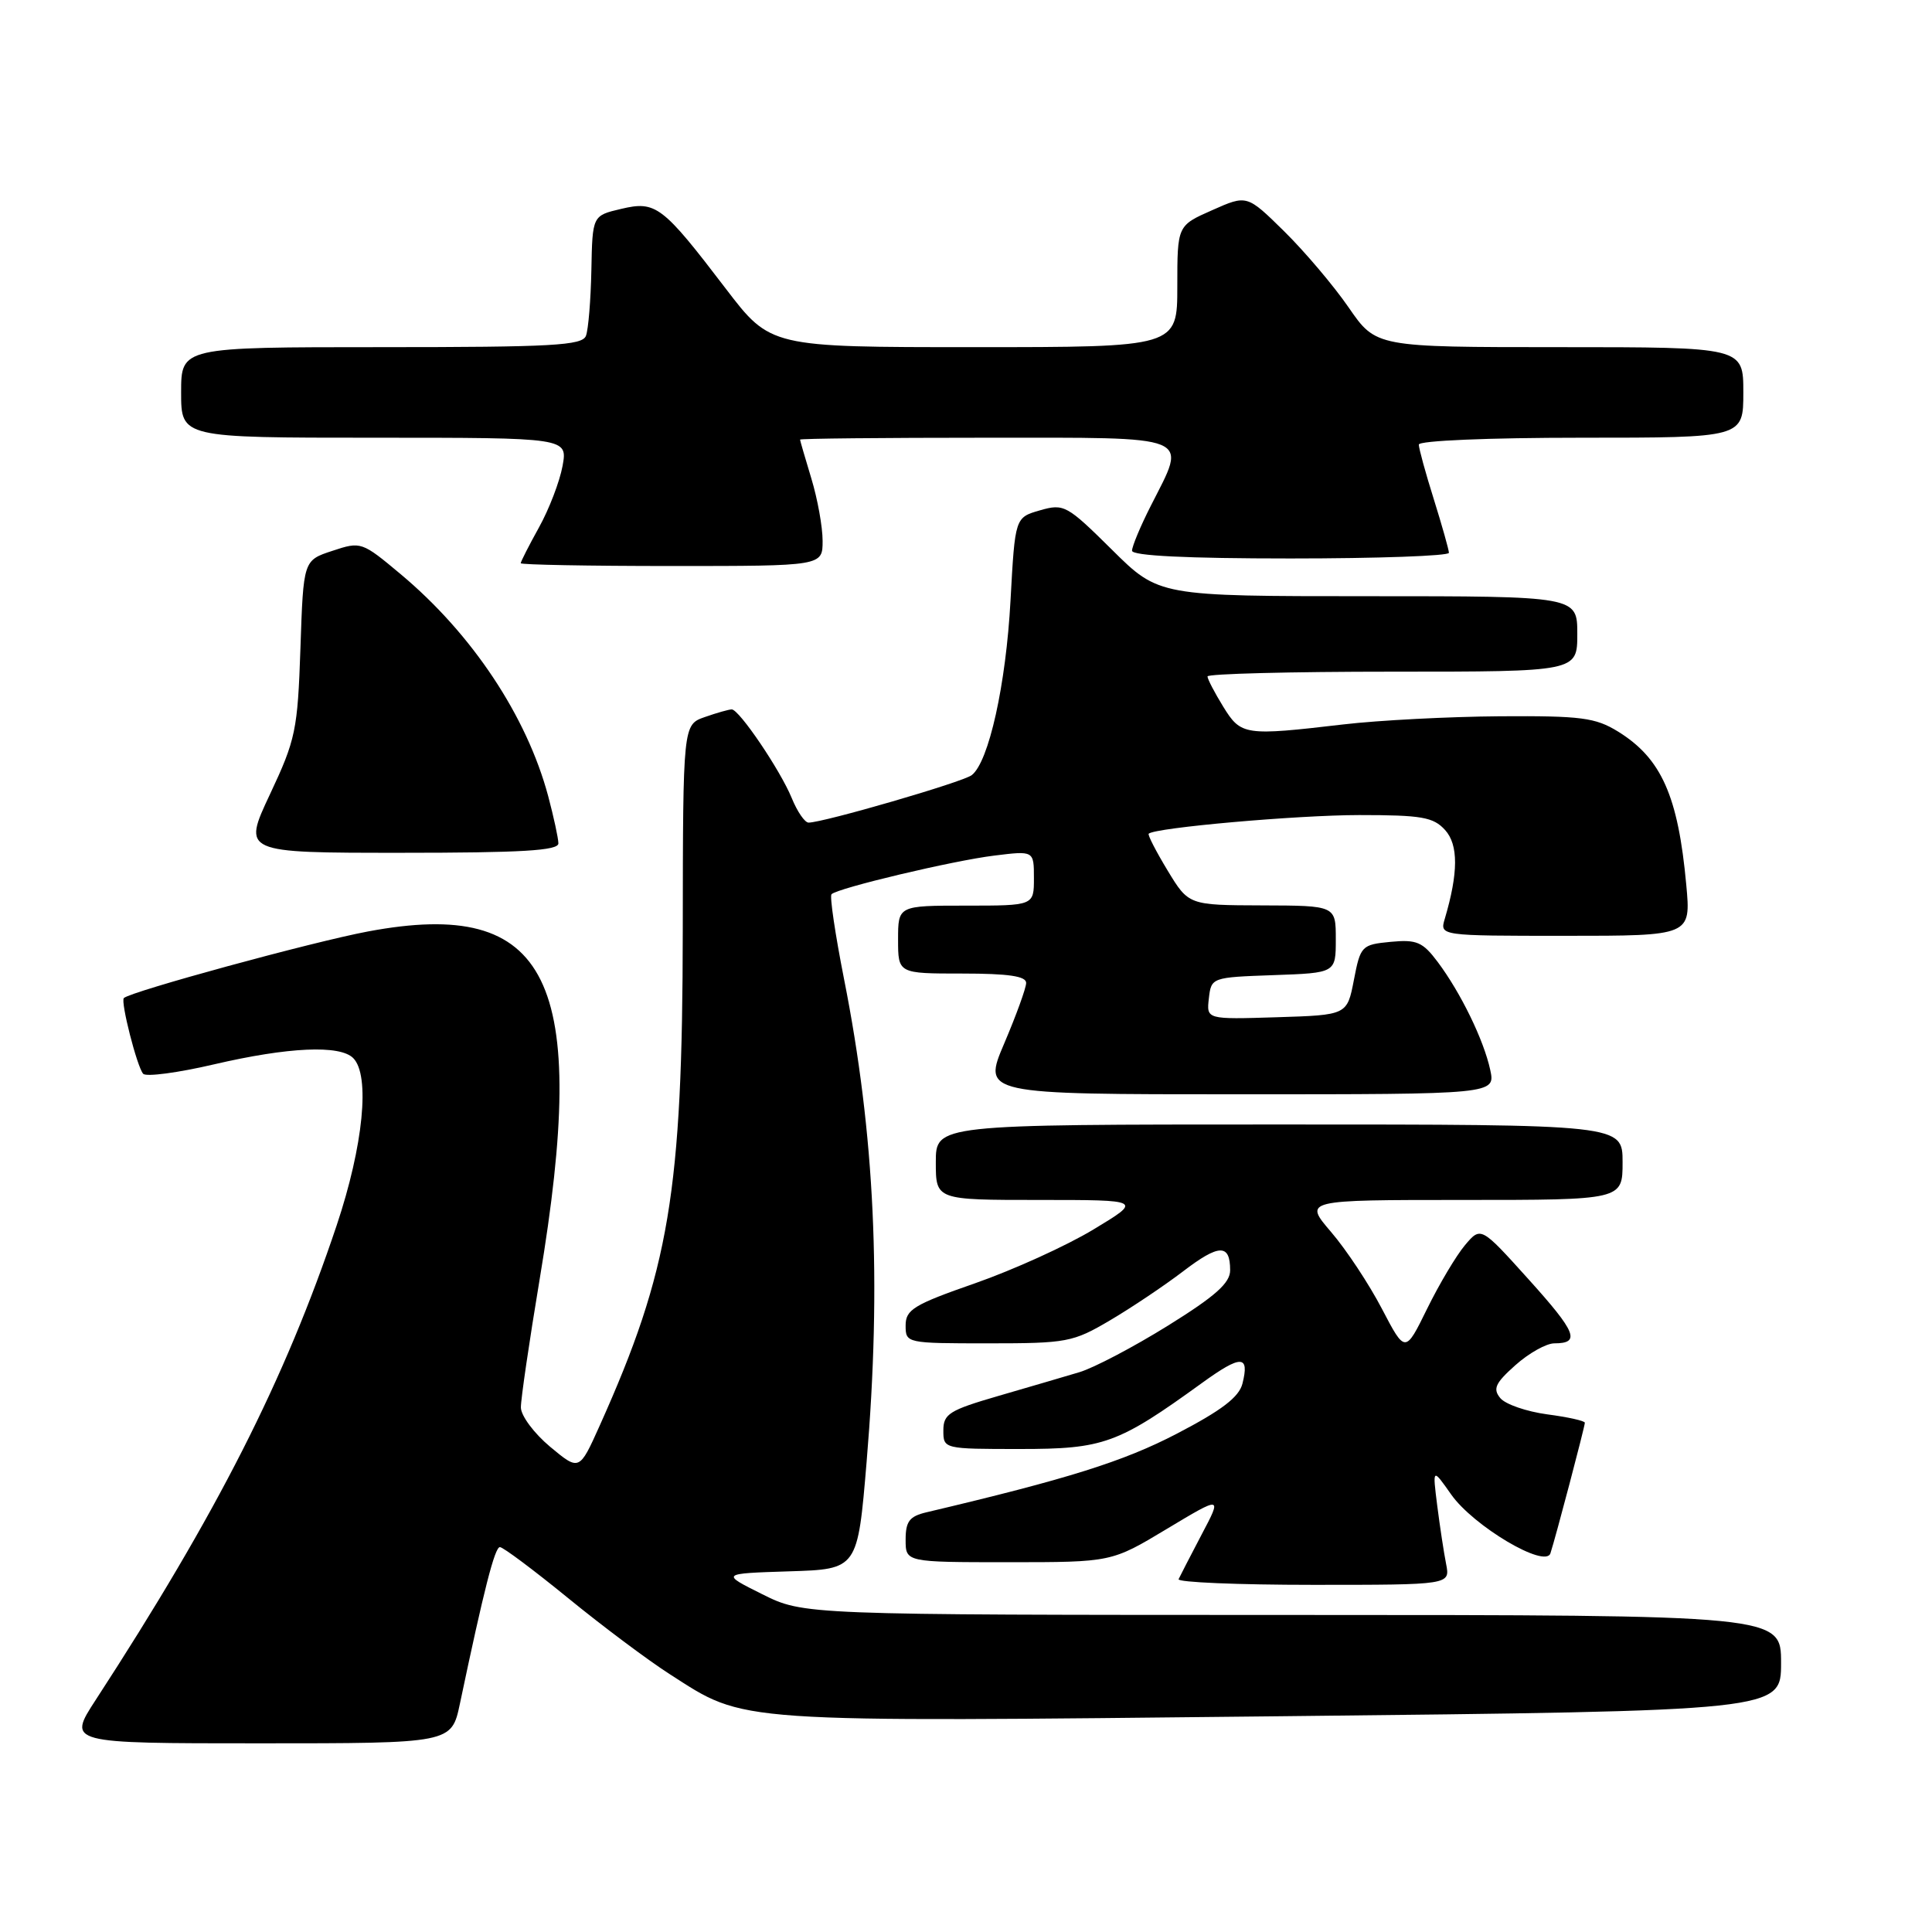 <?xml version="1.0" encoding="UTF-8" standalone="no"?>
<!DOCTYPE svg PUBLIC "-//W3C//DTD SVG 1.1//EN" "http://www.w3.org/Graphics/SVG/1.1/DTD/svg11.dtd" >
<svg xmlns="http://www.w3.org/2000/svg" xmlns:xlink="http://www.w3.org/1999/xlink" version="1.1" viewBox="0 0 256 256">
 <g >
 <path fill="currentColor"
d=" M 60.94 225.75 C 64.13 210.59 65.56 205.00 66.24 205.00 C 66.66 205.00 70.72 208.04 75.27 211.75 C 79.81 215.46 85.88 220.00 88.75 221.84 C 98.90 228.35 96.50 228.19 169.75 227.41 C 236.00 226.70 236.00 226.70 236.00 220.35 C 236.00 214.00 236.00 214.00 171.25 213.99 C 106.50 213.98 106.50 213.98 101.00 211.24 C 95.50 208.50 95.50 208.50 104.57 208.21 C 113.64 207.93 113.64 207.93 114.83 193.71 C 116.83 169.90 115.92 150.32 111.84 129.73 C 110.67 123.80 109.92 118.75 110.18 118.49 C 111.00 117.67 126.32 114.03 131.75 113.37 C 137.00 112.72 137.00 112.72 137.00 116.36 C 137.00 120.00 137.00 120.00 128.00 120.00 C 119.00 120.00 119.00 120.00 119.00 124.50 C 119.00 129.00 119.00 129.00 127.50 129.00 C 133.65 129.00 135.99 129.35 135.97 130.25 C 135.96 130.94 134.65 134.54 133.07 138.25 C 130.19 145.00 130.19 145.00 164.17 145.00 C 198.16 145.00 198.16 145.00 197.46 141.75 C 196.60 137.80 193.57 131.56 190.50 127.46 C 188.51 124.81 187.72 124.47 184.26 124.80 C 180.42 125.17 180.27 125.33 179.40 129.84 C 178.50 134.50 178.50 134.50 169.18 134.79 C 159.86 135.08 159.86 135.08 160.18 132.29 C 160.50 129.52 160.55 129.50 168.75 129.21 C 177.00 128.92 177.00 128.92 177.00 124.46 C 177.00 120.00 177.00 120.00 167.25 119.97 C 157.50 119.94 157.50 119.94 154.71 115.34 C 153.18 112.81 152.05 110.62 152.21 110.47 C 153.06 109.67 171.80 108.01 180.10 108.00 C 188.39 108.00 189.93 108.27 191.48 109.98 C 193.26 111.94 193.24 115.67 191.44 121.75 C 190.77 124.00 190.77 124.00 207.41 124.00 C 224.06 124.00 224.06 124.00 223.44 117.25 C 222.36 105.47 220.15 100.49 214.39 96.93 C 211.40 95.09 209.53 94.84 198.75 94.91 C 192.01 94.96 182.68 95.44 178.00 95.99 C 164.91 97.52 164.44 97.46 162.08 93.63 C 160.94 91.78 160.00 89.98 160.00 89.63 C 160.00 89.28 171.03 89.00 184.50 89.00 C 209.00 89.00 209.00 89.00 209.00 84.00 C 209.00 79.00 209.00 79.00 181.28 79.00 C 153.55 79.00 153.55 79.00 147.34 72.84 C 141.37 66.93 140.98 66.71 137.81 67.62 C 134.50 68.57 134.50 68.57 133.90 79.53 C 133.30 90.72 131.02 100.96 128.76 102.71 C 127.58 103.63 109.09 109.00 107.14 109.00 C 106.64 109.00 105.64 107.54 104.91 105.75 C 103.39 102.04 97.94 94.00 96.96 94.00 C 96.59 94.00 94.99 94.45 93.40 95.01 C 90.50 96.02 90.50 96.02 90.47 123.26 C 90.44 157.99 88.71 168.30 79.46 188.91 C 76.76 194.92 76.76 194.92 72.90 191.71 C 70.78 189.94 69.03 187.60 69.02 186.50 C 69.01 185.40 70.13 177.77 71.50 169.55 C 78.15 129.75 72.81 118.92 48.78 123.42 C 41.40 124.80 17.28 131.39 16.41 132.25 C 15.95 132.71 18.16 141.37 18.97 142.28 C 19.35 142.71 23.58 142.15 28.37 141.03 C 38.21 138.74 45.03 138.43 46.80 140.20 C 49.07 142.47 48.15 151.80 44.61 162.37 C 37.76 182.81 28.80 200.46 12.68 225.25 C 8.94 231.00 8.94 231.00 34.39 231.00 C 59.83 231.00 59.83 231.00 60.94 225.75 Z  M 191.62 207.25 C 191.32 205.74 190.79 202.25 190.44 199.50 C 189.81 194.50 189.81 194.50 192.29 198.03 C 195.24 202.22 204.77 207.87 205.44 205.82 C 206.12 203.76 210.00 189.03 210.00 188.52 C 210.00 188.27 207.76 187.77 205.02 187.41 C 202.28 187.04 199.48 186.08 198.80 185.26 C 197.78 184.03 198.13 183.27 200.80 180.89 C 202.58 179.30 204.90 178.00 205.96 178.00 C 209.47 178.00 208.88 176.54 202.52 169.49 C 196.22 162.50 196.22 162.50 194.11 165.00 C 192.95 166.38 190.70 170.16 189.10 173.42 C 186.20 179.33 186.20 179.33 183.11 173.42 C 181.41 170.16 178.39 165.59 176.38 163.25 C 172.74 159.00 172.74 159.00 193.87 159.00 C 215.00 159.00 215.00 159.00 215.00 154.00 C 215.00 149.00 215.00 149.00 169.50 149.00 C 124.00 149.00 124.00 149.00 124.00 154.00 C 124.00 159.00 124.00 159.00 137.69 159.00 C 151.37 159.00 151.37 159.00 144.89 162.91 C 141.32 165.07 134.26 168.27 129.20 170.04 C 121.08 172.87 120.00 173.53 120.00 175.63 C 120.00 177.98 120.09 178.00 130.96 178.00 C 141.37 178.00 142.17 177.85 147.07 174.96 C 149.91 173.29 154.26 170.37 156.74 168.48 C 161.54 164.81 163.00 164.78 163.00 168.32 C 163.00 170.01 161.04 171.75 154.75 175.66 C 150.21 178.48 144.93 181.26 143.00 181.83 C 141.07 182.41 136.24 183.82 132.25 184.98 C 125.79 186.86 125.00 187.35 125.00 189.54 C 125.00 191.99 125.04 192.00 135.16 192.00 C 146.26 192.00 148.12 191.32 159.30 183.23 C 164.46 179.50 165.59 179.52 164.63 183.34 C 164.18 185.12 161.88 186.88 155.94 189.97 C 148.87 193.65 141.55 195.95 122.75 200.39 C 120.51 200.92 120.00 201.59 120.00 204.02 C 120.00 207.00 120.00 207.00 133.64 207.00 C 147.28 207.00 147.28 207.00 154.61 202.59 C 161.94 198.19 161.94 198.19 159.22 203.34 C 157.73 206.18 156.36 208.84 156.17 209.25 C 155.99 209.66 164.01 210.00 174.00 210.00 C 192.16 210.00 192.16 210.00 191.62 207.25 Z  M 73.99 111.75 C 73.98 111.06 73.37 108.25 72.64 105.50 C 69.80 94.90 62.57 84.01 53.09 76.08 C 47.95 71.78 47.83 71.73 44.04 72.99 C 40.20 74.25 40.20 74.25 39.81 85.88 C 39.44 96.76 39.18 98.00 35.77 105.25 C 32.13 113.00 32.13 113.00 53.07 113.00 C 69.15 113.00 74.00 112.71 73.99 111.75 Z  M 109.00 71.66 C 109.00 69.82 108.33 66.11 107.51 63.41 C 106.69 60.71 106.02 58.39 106.01 58.25 C 106.00 58.11 117.03 58.00 130.50 58.00 C 158.53 58.00 157.31 57.50 152.50 67.00 C 151.12 69.71 150.00 72.40 150.00 72.97 C 150.00 73.64 157.22 74.00 171.00 74.00 C 182.55 74.00 191.99 73.66 191.99 73.25 C 191.98 72.84 191.08 69.65 189.99 66.16 C 188.89 62.67 188.00 59.41 188.00 58.91 C 188.00 58.39 197.24 58.00 209.50 58.00 C 231.00 58.00 231.00 58.00 231.00 52.00 C 231.00 46.00 231.00 46.00 206.67 46.00 C 182.33 46.00 182.33 46.00 178.71 40.75 C 176.72 37.86 172.87 33.32 170.16 30.65 C 165.23 25.80 165.23 25.80 160.62 27.85 C 156.00 29.89 156.00 29.89 156.00 37.94 C 156.00 46.00 156.00 46.00 129.04 46.00 C 102.09 46.00 102.09 46.00 96.17 38.25 C 87.76 27.23 86.91 26.59 82.30 27.68 C 78.50 28.57 78.50 28.57 78.36 35.79 C 78.28 39.75 77.96 43.67 77.64 44.50 C 77.15 45.78 73.20 46.00 50.53 46.00 C 24.00 46.00 24.00 46.00 24.00 52.00 C 24.00 58.00 24.00 58.00 49.61 58.00 C 75.22 58.00 75.22 58.00 74.54 61.75 C 74.16 63.81 72.76 67.47 71.42 69.88 C 70.09 72.28 69.00 74.42 69.00 74.63 C 69.00 74.83 78.00 75.00 89.00 75.00 C 109.00 75.00 109.00 75.00 109.00 71.66 Z "/>
</g>
</svg>